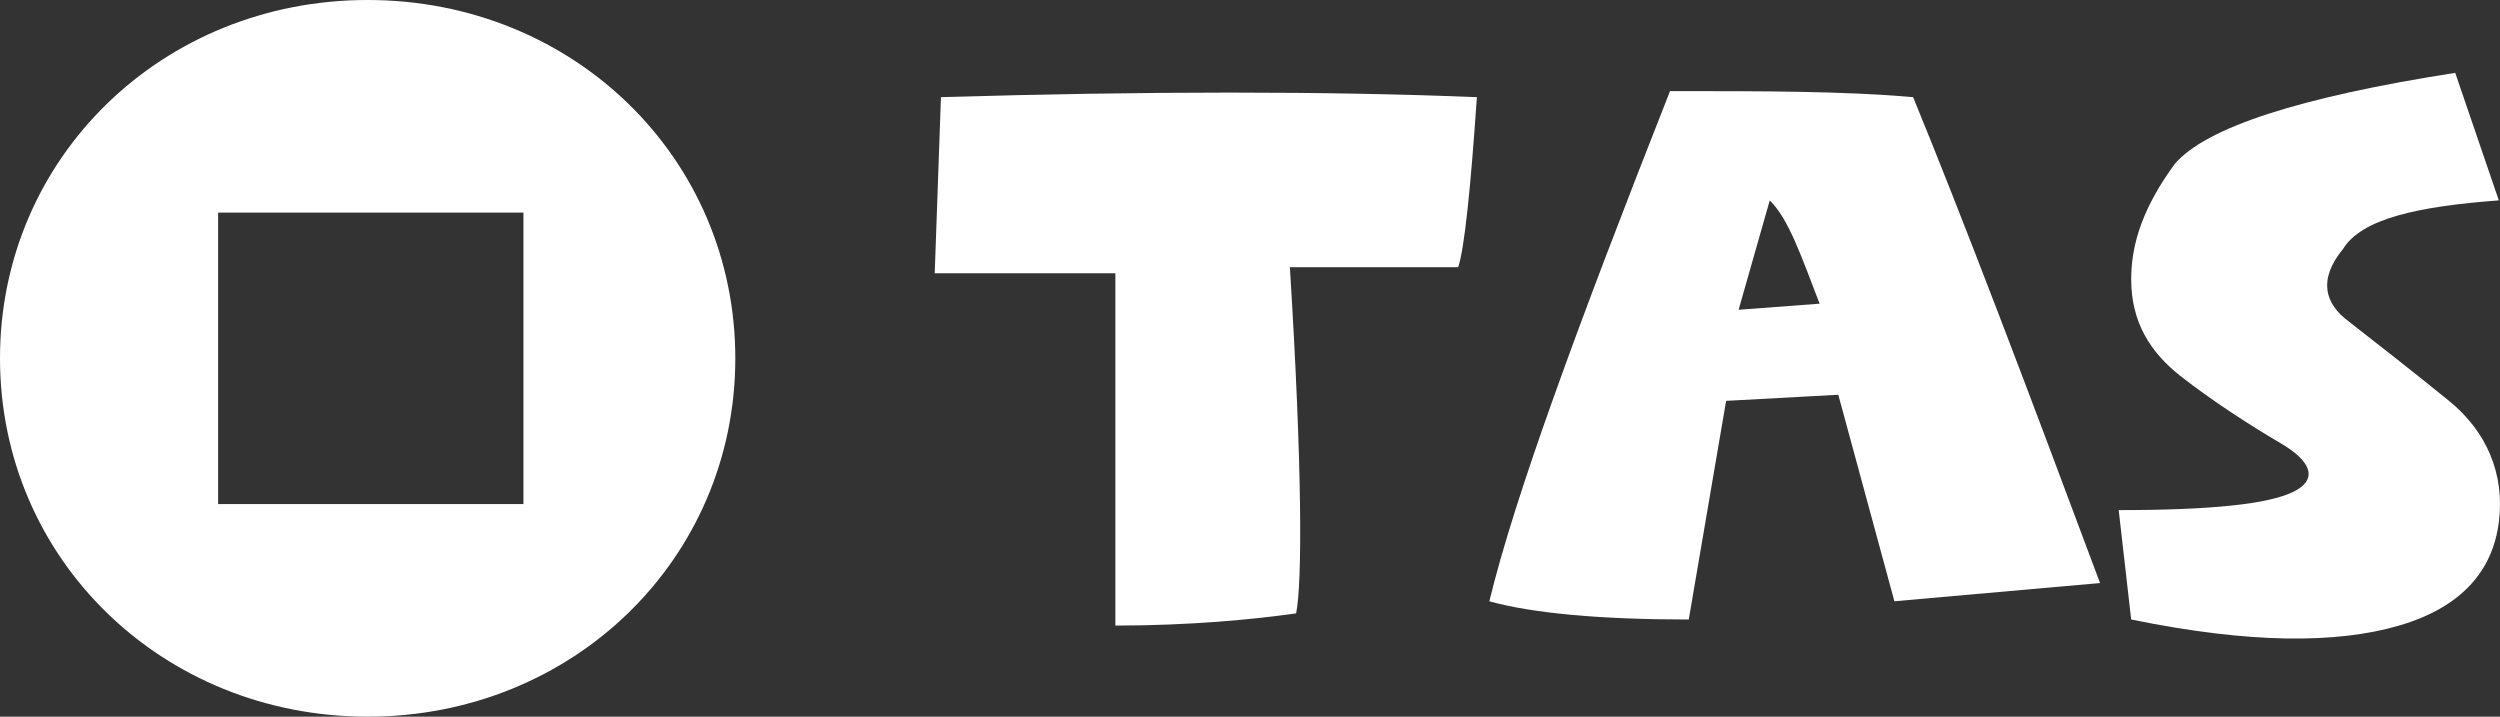 <?xml version="1.0" encoding="utf-8"?>
<!-- Generator: Adobe Illustrator 26.1.0, SVG Export Plug-In . SVG Version: 6.00 Build 0)  -->
<svg version="1.1" id="Слой_1" xmlns="http://www.w3.org/2000/svg" xmlns:xlink="http://www.w3.org/1999/xlink" x="0px" y="0px"
	 viewBox="0 0 85.039 24.378" style="enable-background:new 0 0 85.039 24.378;" xml:space="preserve">
<rect x="0" y="0" width="85.039" height="24.378" fill="#333333" stroke="none"/>
<style type="text/css">
	.st0{fill:#FFFFFF;}
</style>
<g>
	<path class="st0" d="M12.506,0C5.511,0,0,5.372,0,12.189s5.511,12.189,12.506,12.189
		s12.506-5.372,12.506-12.189S19.503,0,12.506,0z M17.805,17.147H7.419V7.231H17.805V17.147z"/>
	<g>
		<path class="st0" d="M32.007,3.305c6.995-0.207,13.143-0.207,18.23,0
			c-0.212,3.099-0.424,5.165-0.637,5.785h-5.724c0.424,6.817,0.424,10.743,0.212,11.775
			c-1.483,0.207-3.604,0.414-6.148,0.414V9.296H31.795L32.007,3.305L32.007,3.305z"/>
		<path class="st0" d="M65.076,3.305c1.696,4.133,3.816,9.709,6.358,16.527l-6.995,0.62l-1.908-7.024
			l-3.816,0.207l-1.271,7.438c-2.967,0-5.299-0.207-6.783-0.62c0.849-3.512,2.967-9.297,6.146-17.354
			C59.987,3.099,62.743,3.099,65.076,3.305z M61.895,10.33c-0.637-1.653-1.059-2.892-1.696-3.512
			l-1.059,3.719L61.895,10.33z"/>
		<path class="st0" d="M83.516,2.478l1.483,4.338c-2.755,0.207-4.663,0.62-5.299,1.653
			c-0.849,1.032-0.637,1.859,0.212,2.48c1.059,0.827,2.12,1.653,3.391,2.685
			c1.271,1.032,1.908,2.48,1.696,4.133c-0.212,1.653-1.271,2.892-3.391,3.512
			c-2.12,0.62-5.087,0.62-9.115-0.207L72.069,17.352c3.179,0,5.087-0.207,5.936-0.62
			c0.849-0.414,0.637-1.032-0.424-1.653c-1.059-0.62-2.332-1.446-3.391-2.273
			c-1.059-0.827-1.696-1.859-1.696-3.305c0-1.239,0.424-2.48,1.483-3.926
			C75.037,4.338,78.216,3.305,83.516,2.478z"/>
	</g>
</g>
</svg>
